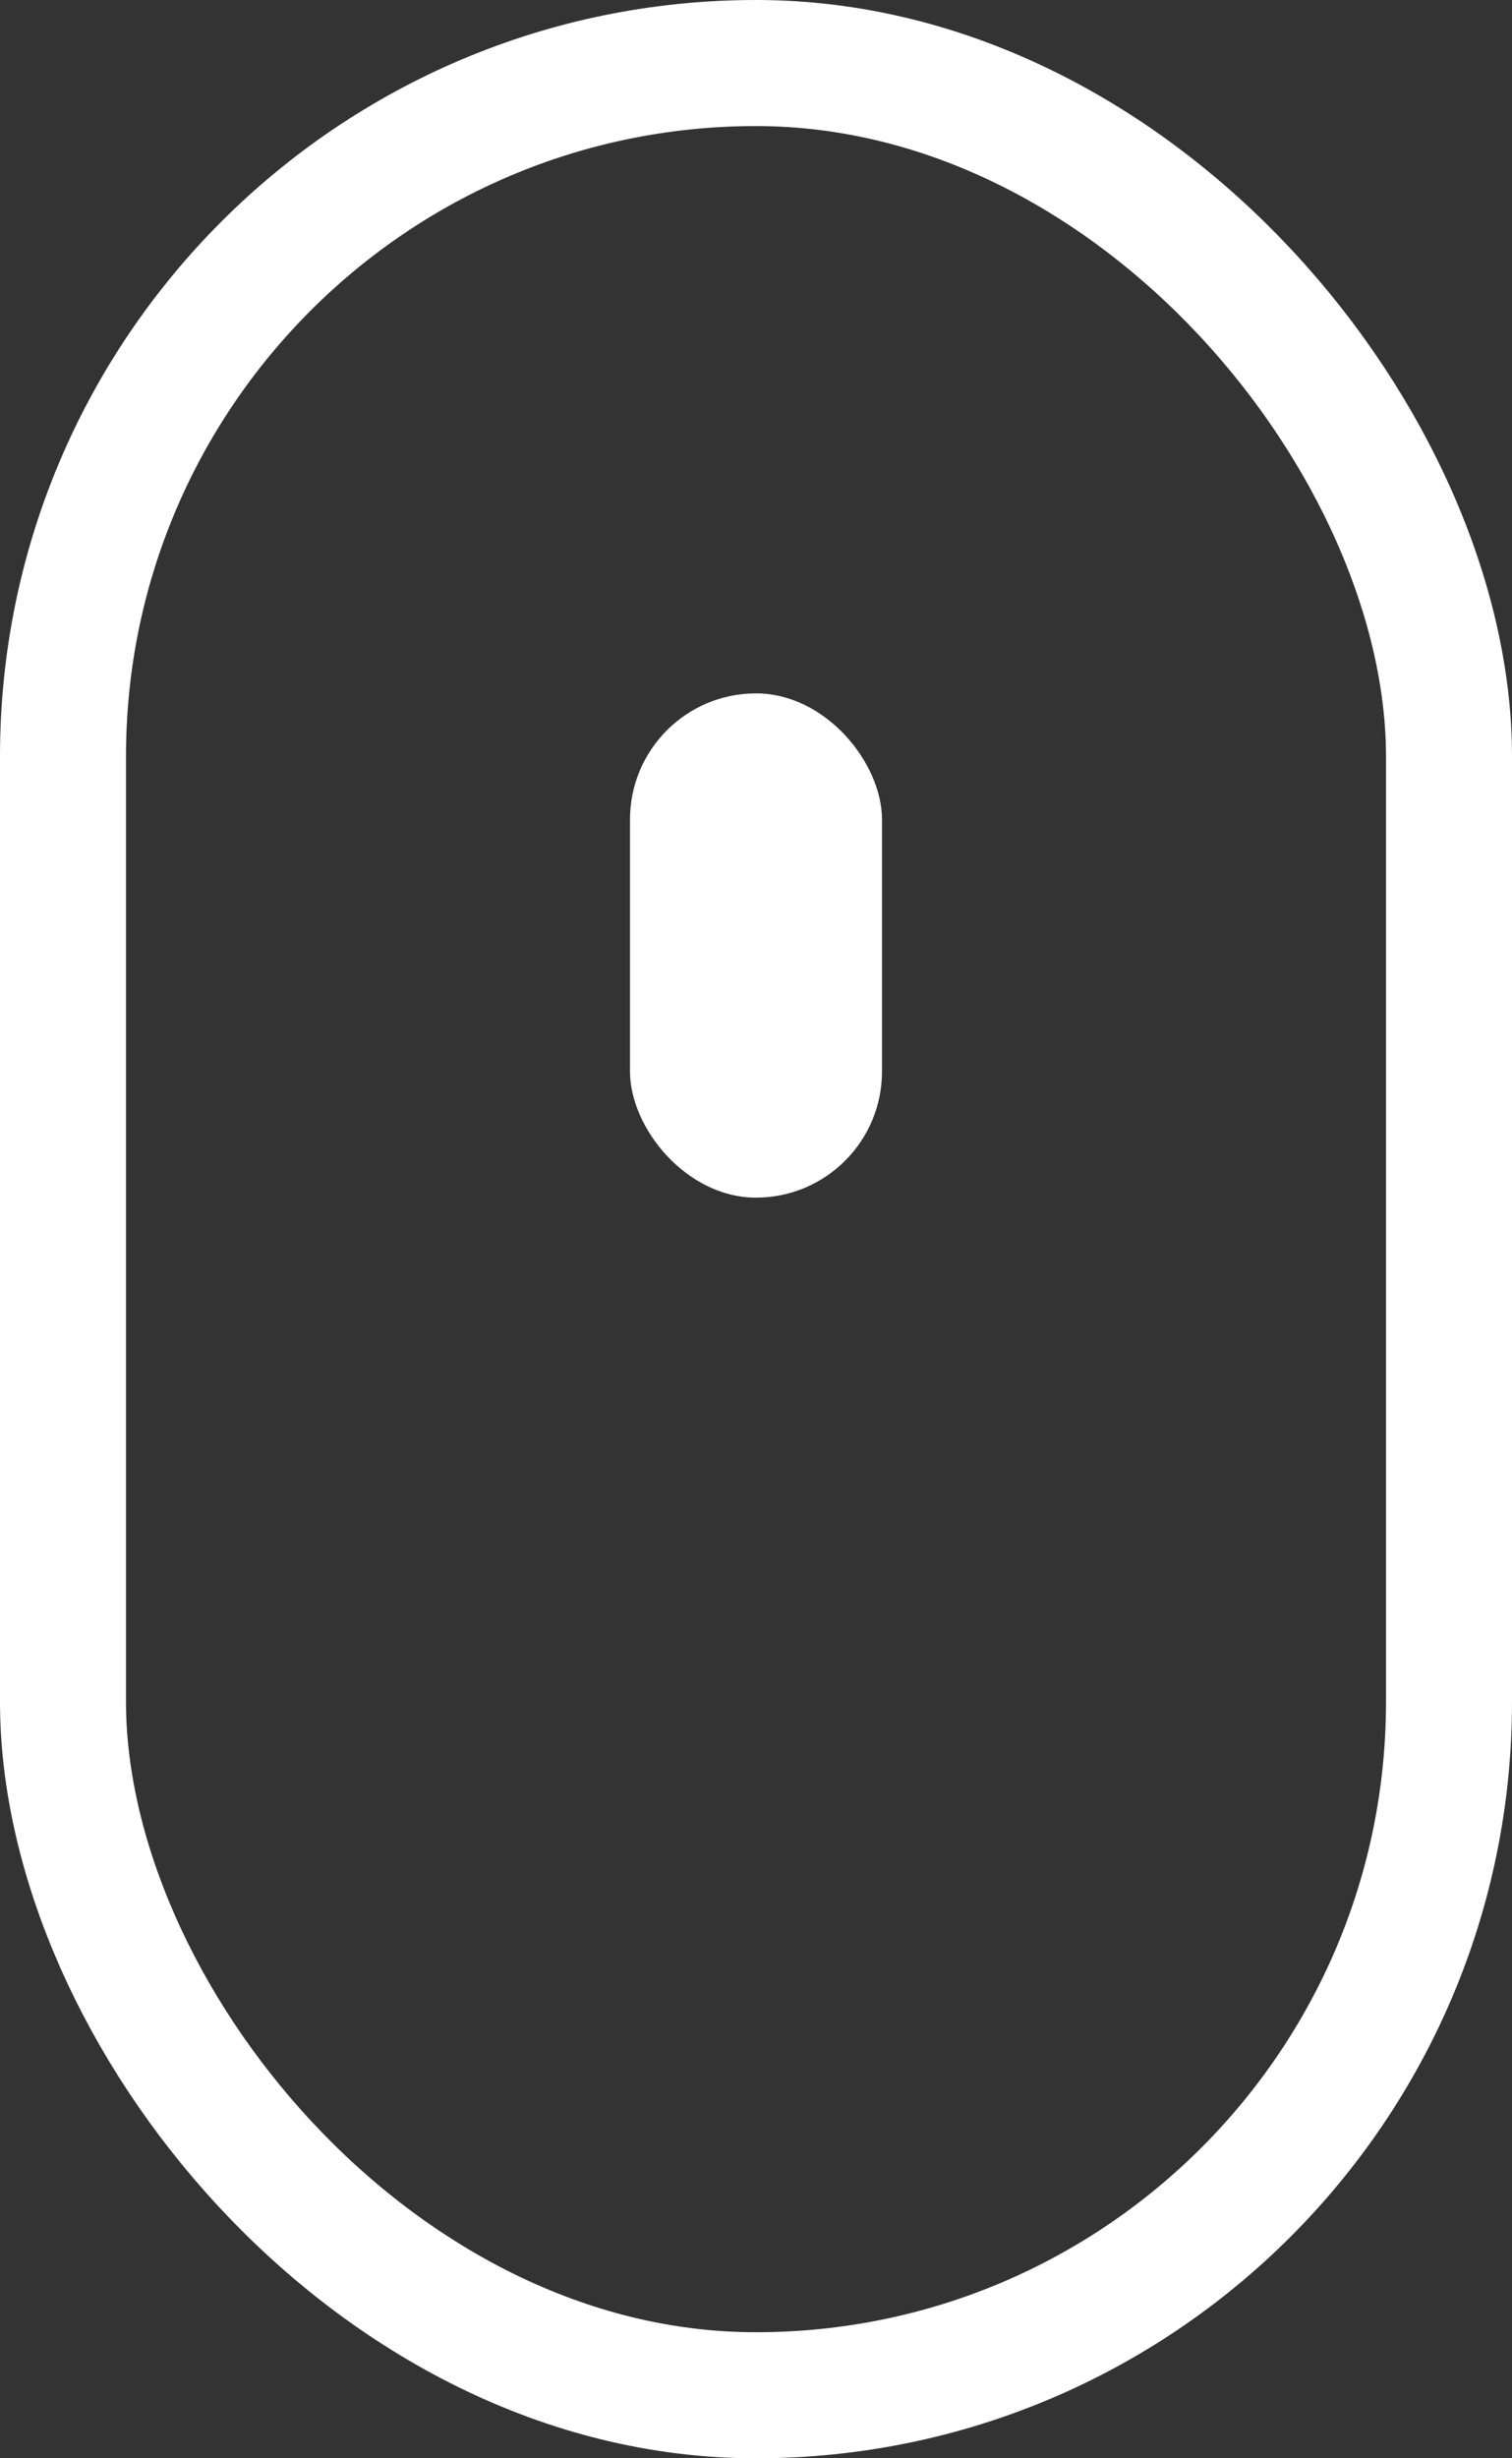 <svg xmlns="http://www.w3.org/2000/svg" viewBox="0 0 24 39"><rect x="0" y="0" width="24" height="39" fill="#333333" stroke="none"/><defs><style>.cls-1{fill:none;stroke:#fff;stroke-miterlimit:10;stroke-width:2px}</style></defs><title>Asset 1</title><g id="Layer_2" data-name="Layer 2"><g id="Layer_1-2" data-name="Layer 1"><rect class="cls-1" x="1" y="1" width="22" height="37" rx="11" ry="11"/><rect x="10" y="11" width="4" height="8" rx="2" ry="2" fill="#fff"/></g></g></svg>